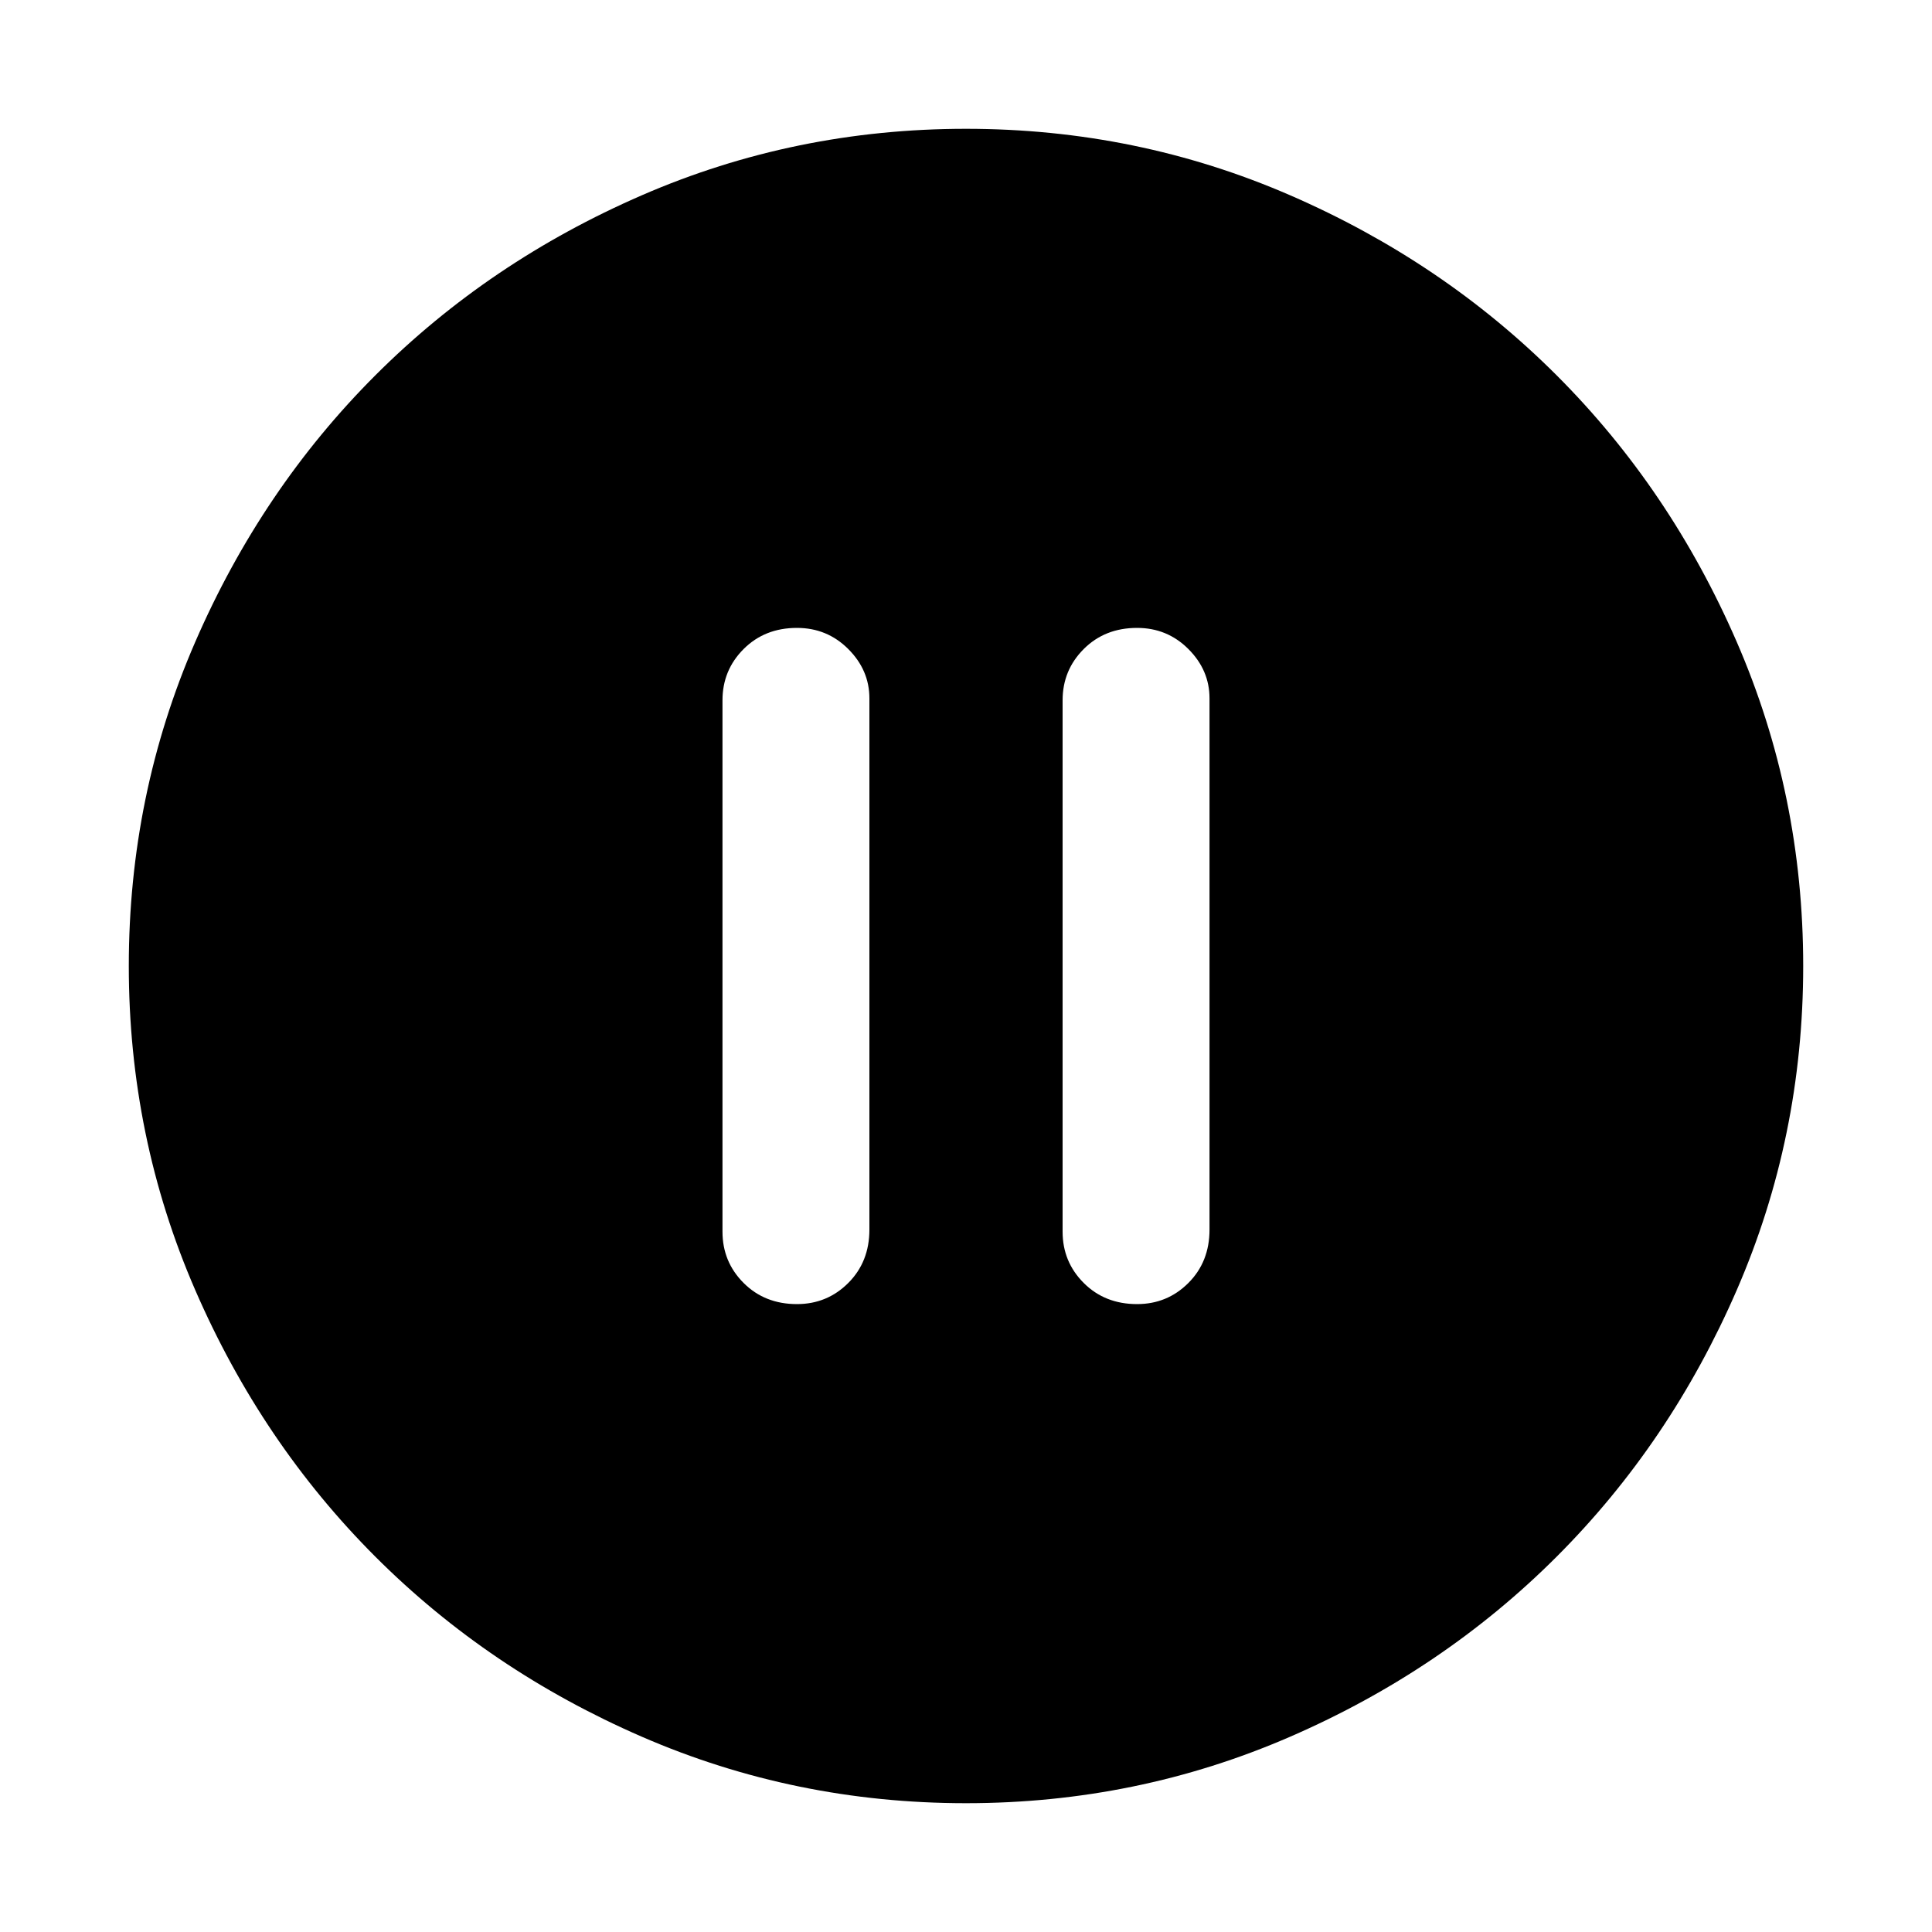 <svg xmlns="http://www.w3.org/2000/svg" height="48" width="48"><path d="M19.8 32.4q.75 0 1.275-.525.525-.525.525-1.325v-13.2q0-.7-.525-1.225-.525-.525-1.275-.525-.8 0-1.325.525-.525.525-.525 1.275v13.2q0 .75.525 1.275.525.525 1.325.525Zm8.45 0q.75 0 1.275-.525.525-.525.525-1.325v-13.2q0-.7-.525-1.225Q29 15.6 28.25 15.6q-.8 0-1.325.525-.525.525-.525 1.275v13.2q0 .75.525 1.275.525.525 1.325.525ZM24 44.8q-4.25 0-8.05-1.65-3.8-1.65-6.625-4.475Q6.5 35.85 4.85 32.05 3.2 28.25 3.2 24q0-4.25 1.65-8.05 1.65-3.8 4.475-6.625Q12.15 6.5 15.95 4.85 19.75 3.2 24 3.2q4.25 0 8.05 1.65 3.8 1.65 6.625 4.475Q41.5 12.15 43.15 15.95q1.65 3.8 1.65 8.05 0 4.25-1.65 8.05-1.65 3.8-4.475 6.625Q35.85 41.5 32.05 43.15 28.25 44.8 24 44.8Z"/></svg>